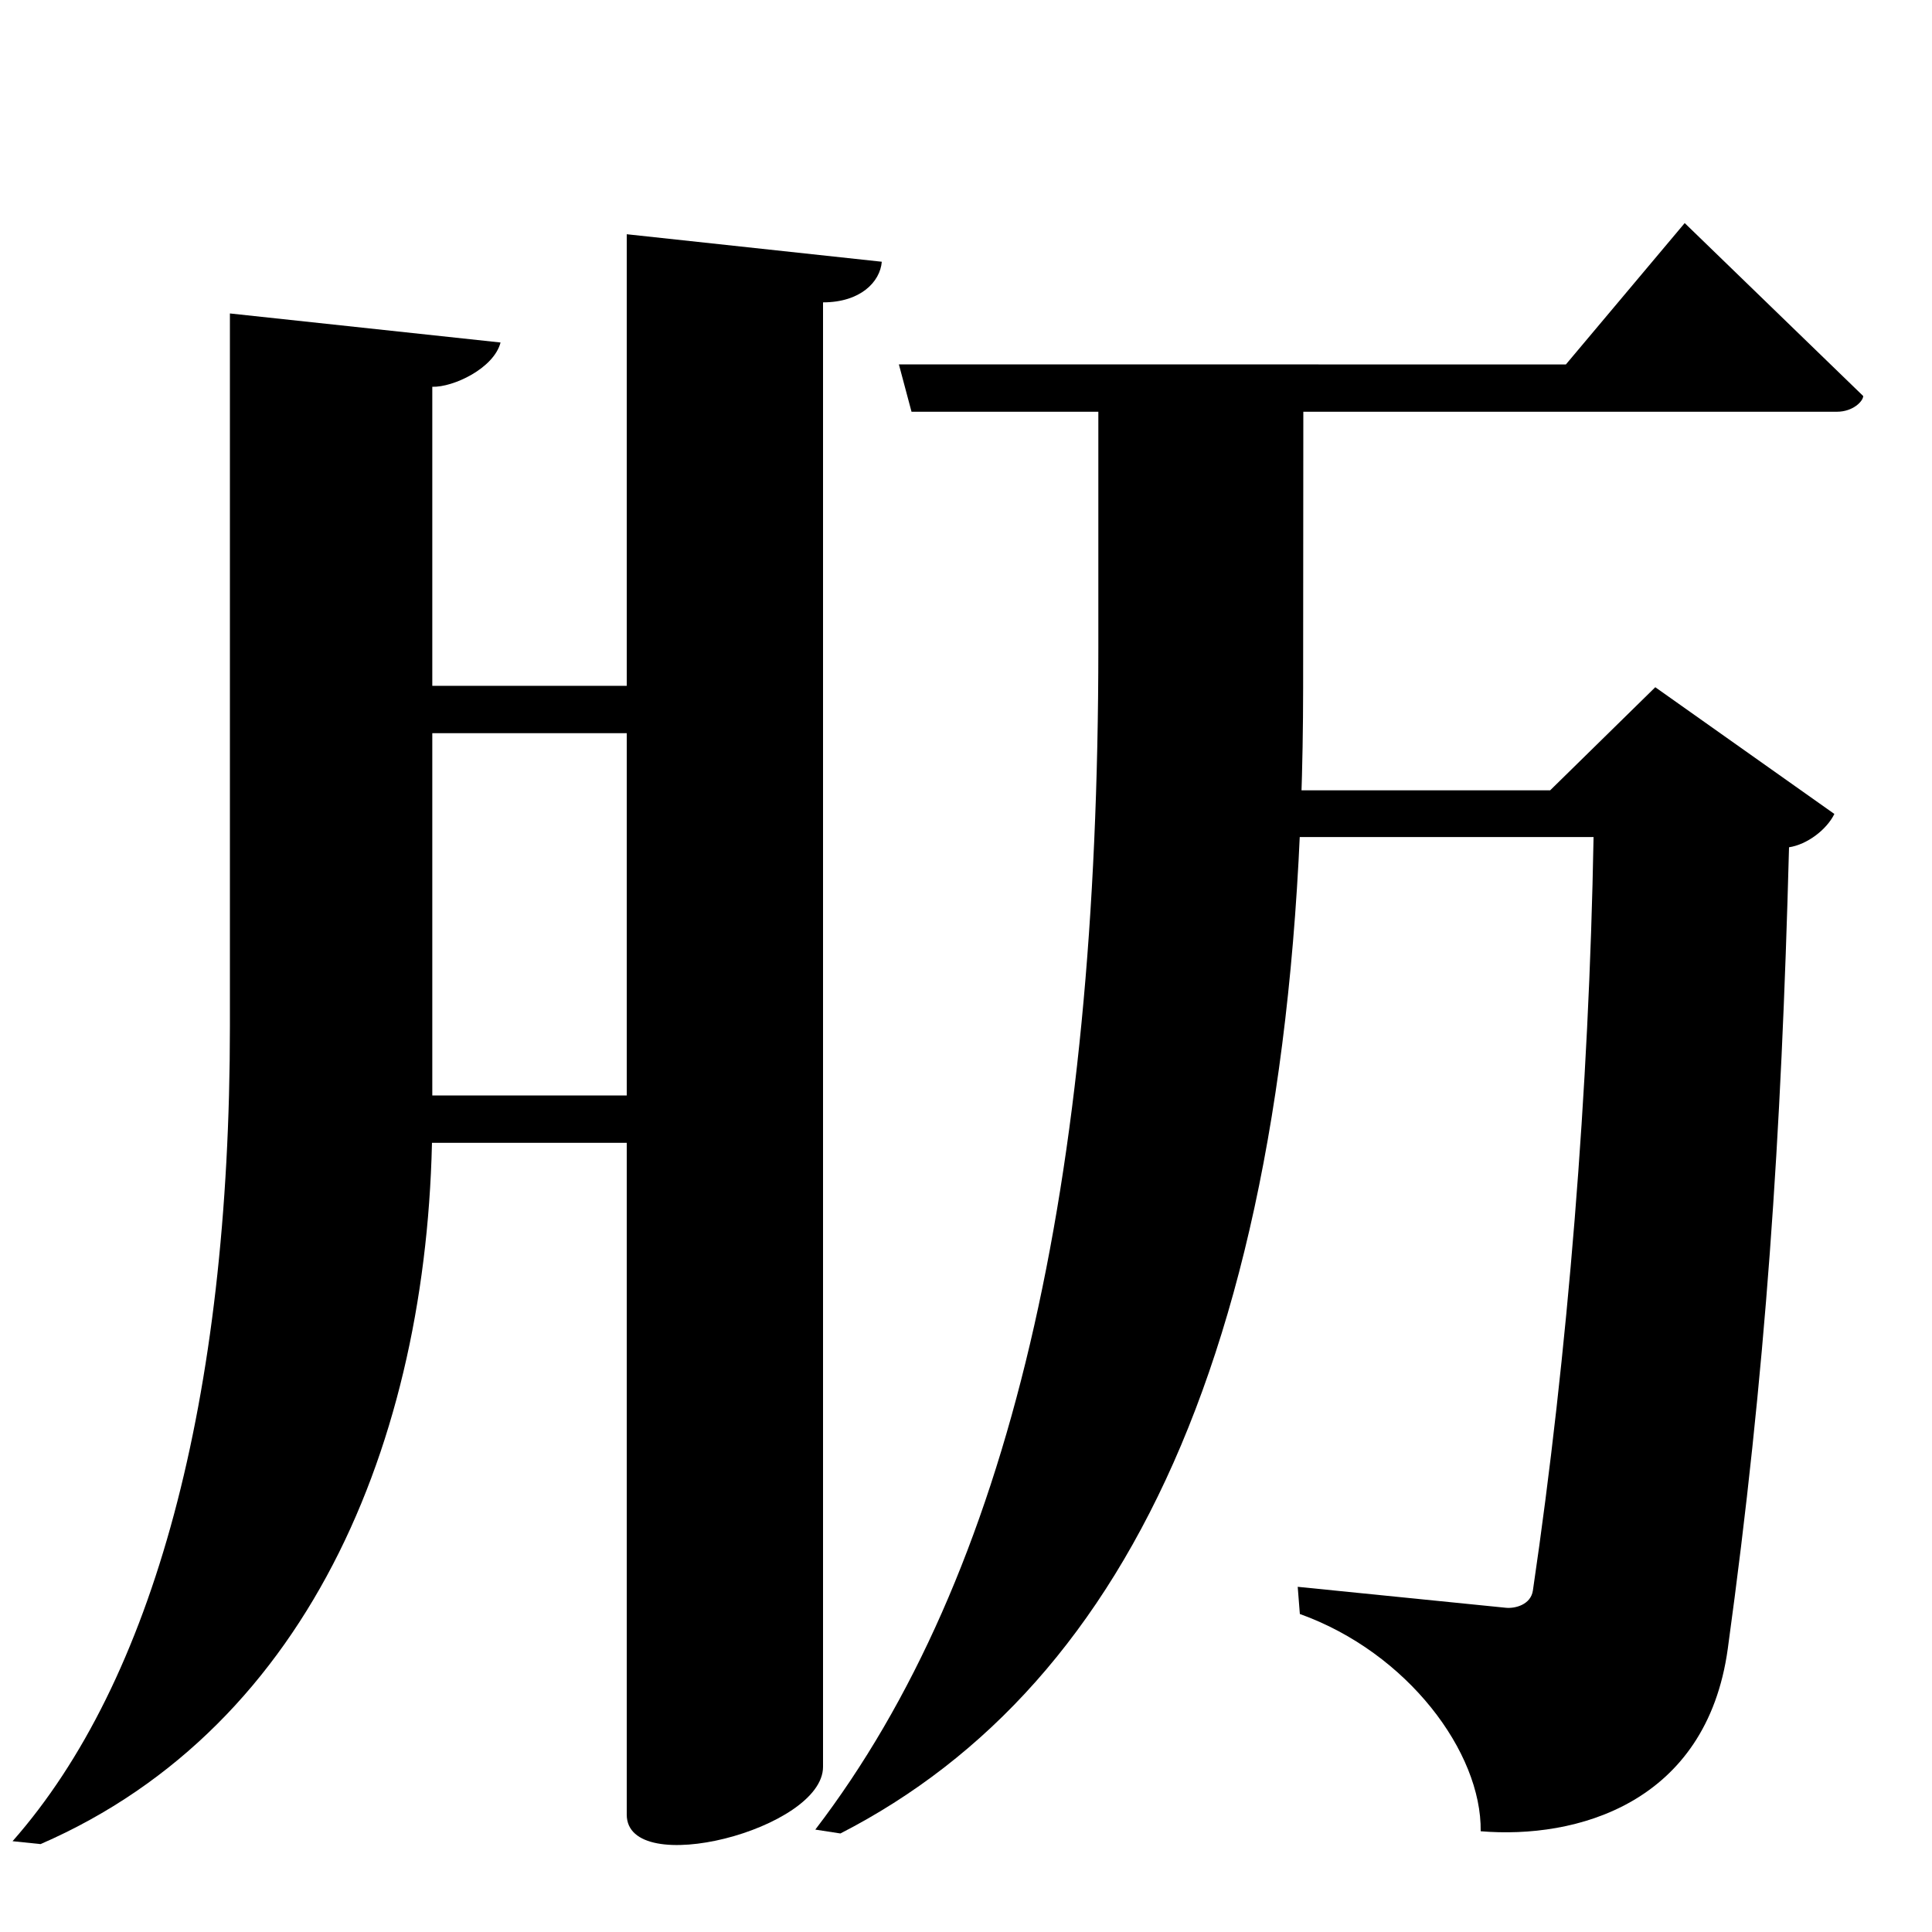 <?xml version="1.0" encoding="UTF-8" standalone="no"?>
<svg viewBox="0 0 2000 2000" version="1.1" xmlns="http://www.w3.org/2000/svg" xmlns:sodipodi="http://sodipodi.sourceforge.net/DTD/sodipodi-0.dtd">
	
      <path id="path1966" d="m 1339.94,866.483 h 309.709 C 1645,1128 1623,1401 1586.849,1646.483 c -2.176,14.775 -18.501,18.831 -27.96,17.87 l -215.5,-21.69 2.211,28.14 c 111.4,39.94 188.3,143.1 187.2,224.9 98.42,8.252 233.706,-28.226 255.8,-189 C 1828,1420 1844,1178 1852,877.103 c 18.7,-2.854 38.84,-18.07 46.94,-34.49 l -185.4,-131.2 -108.8,106.7 h -280.399 z" sodipodi:nodetypes="ccsscccscccccc"></path>
      <path d="M 1137,404.832 V 670 c 0,555.204 -91,960 -293,1224 l 26,4 c 302,-155 478.531,-521 479,-1186 l 0.214,-305.766 z" id="path1968" sodipodi:nodetypes="csccscc"></path>
      <path id="path1971" d="m 1744,230.932 -123,146.34 -690.48,-0.05 13.08,49.012 h 957.963 c 16.86,0 27.23,-11.082 27.23,-16.262 z" sodipodi:nodetypes="ccccscc"></path>
      <path sodipodi:nodetypes="cssccc" id="path1973" d="m 648.8,242.48 v 1636 c 0,67.36 203.2,15.23 203.2,-49.48 V 313 c 38.55,6e-5 59.08,-21.03 60.83,-42.05 z"></path>
      <path sodipodi:nodetypes="cccccccccc" d="m 310.465,1134.05 13.08,49.01 h 457.99 l -9,-49.06 z M 310.93,709.99 324.01,759 H 782 l -9,-49.06 z" id="path1977"></path>
      <path id="path1981" d="m 447.51,400.398 c 21.51,0.676 63.66,-18.94 70.66,-45.84 L 238,324.48 V 1062 c 0,387.895 -79.312,678.839 -225,844 l 29,3 c 283,-123 405.51,-430 405.51,-754.964 z" sodipodi:nodetypes="cccsccsc"></path>
    
</svg>
